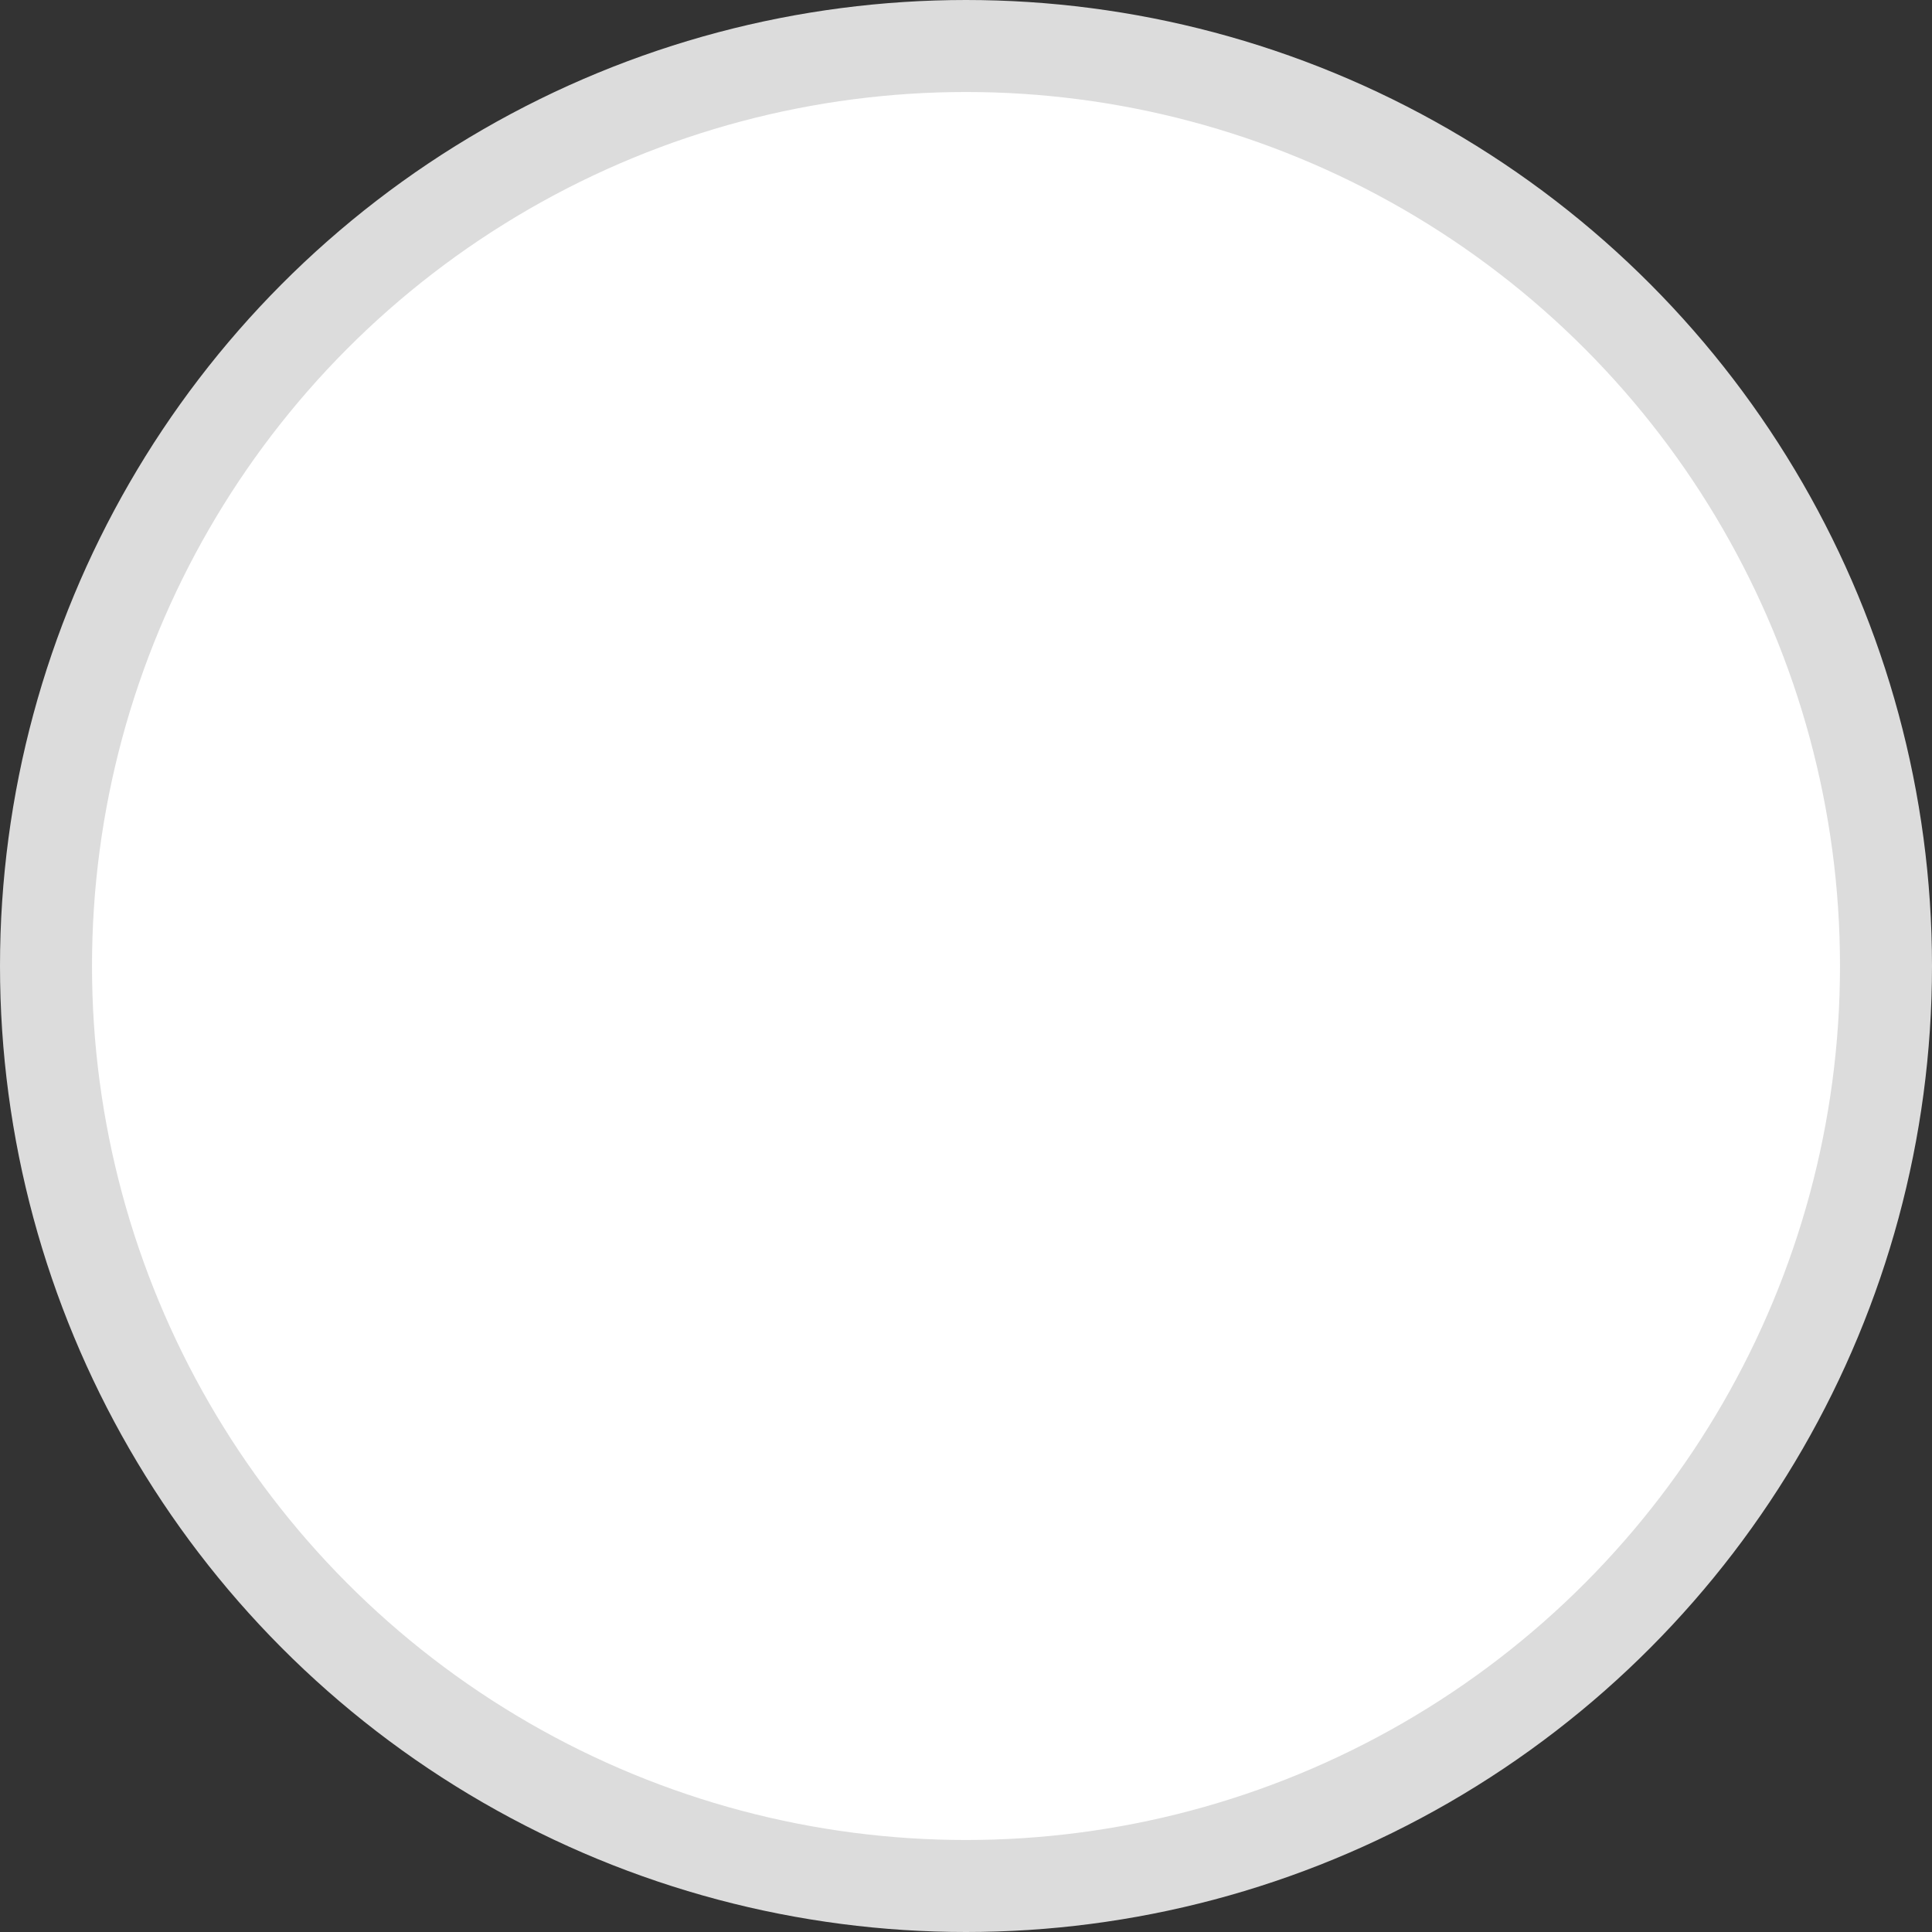<svg width="21" height="21" viewBox="0 0 21 21" xmlns="http://www.w3.org/2000/svg">
    <rect x="0" y="0" width="21" height="21" fill="#333333" stroke="none"/>
    <circle cx="498.5" cy="671.5" r="10" transform="translate(-488 -661)" fill="#FFF" stroke="#DCDCDC" fill-rule="evenodd"/>
</svg>
